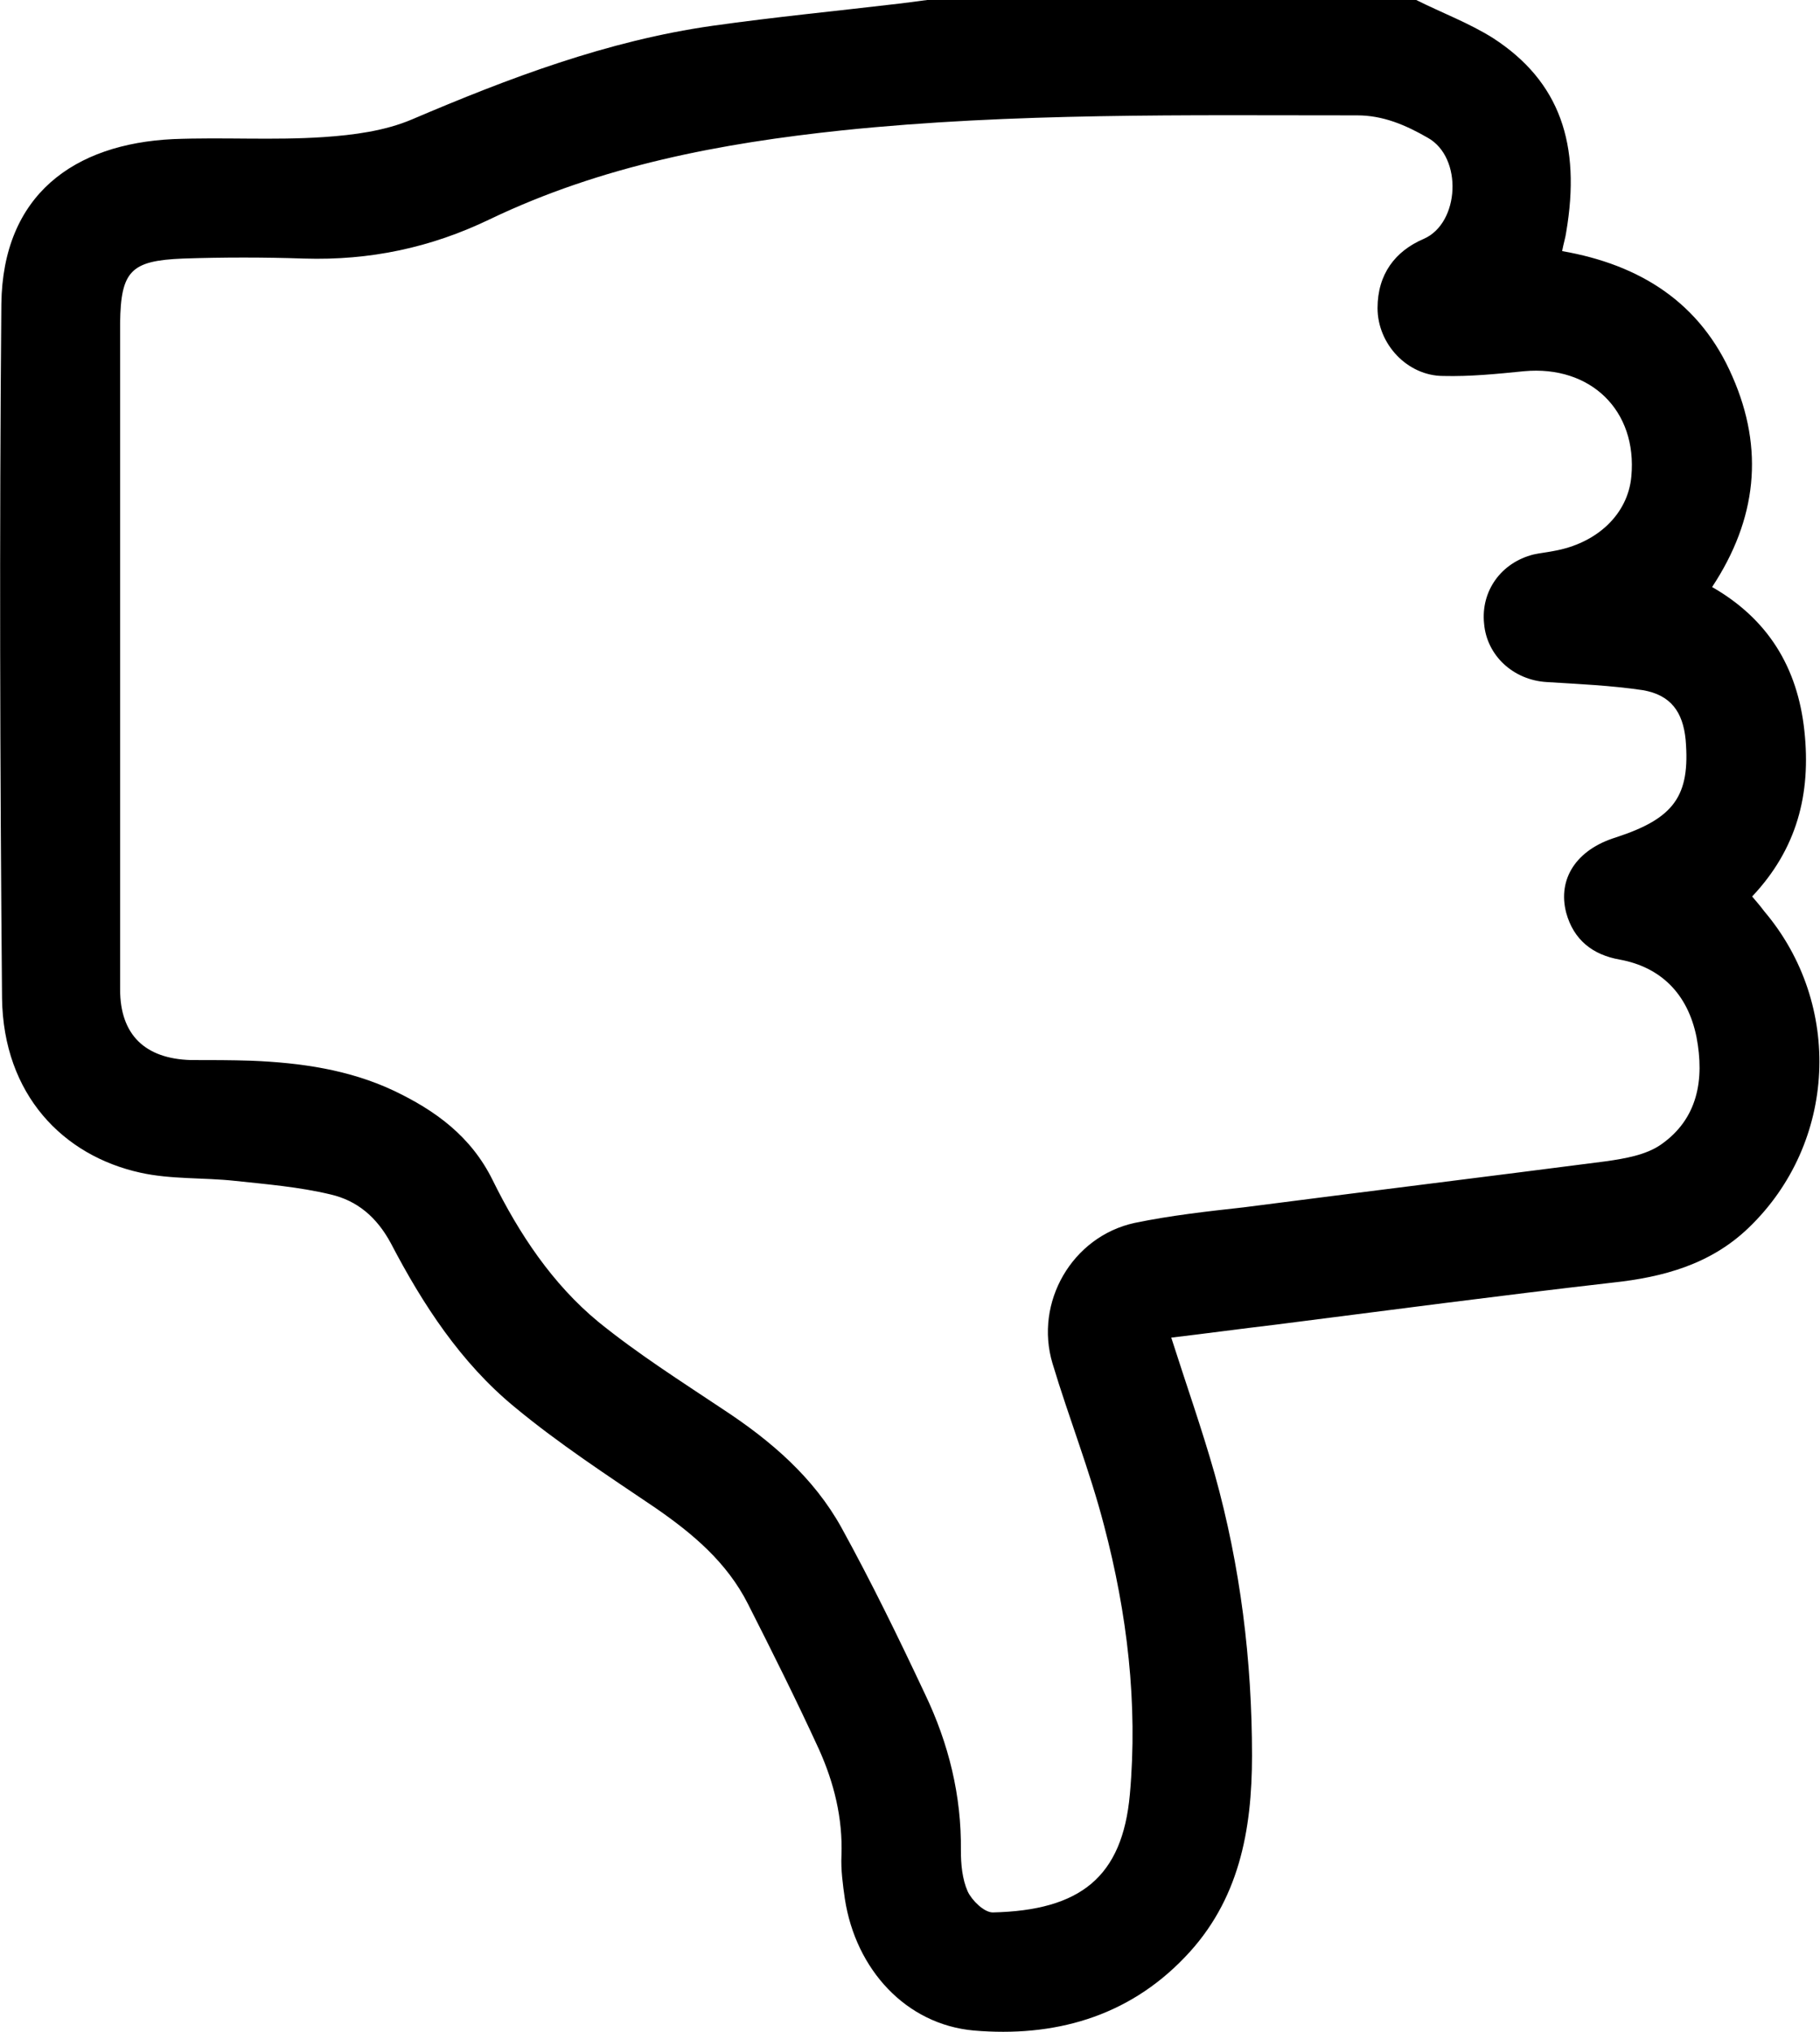 <?xml version="1.0" encoding="UTF-8"?>
<svg id="Layer_2" data-name="Layer 2" xmlns="http://www.w3.org/2000/svg" viewBox="0 0 26.82 29.94">
  <g id="Layer_1-2" data-name="Layer 1">
    <path d="M20.87,0c.38,.19,.78,.34,1.13,.56,.99,.64,1.3,1.57,1.08,2.86-.01,.08-.04,.17-.06,.28,1.15,.2,2.04,.76,2.51,1.85,.47,1.07,.36,2.1-.3,3.1,.82,.47,1.26,1.18,1.36,2.12,.1,.93-.11,1.74-.77,2.44,.06,.07,.12,.14,.18,.22,1.16,1.37,1.07,3.41-.23,4.66-.56,.54-1.26,.73-2.01,.81-1.66,.19-3.32,.41-4.97,.62-.51,.06-1.02,.13-1.53,.19,.22,.69,.45,1.34,.64,2.01,.38,1.36,.55,2.75,.55,4.15,0,1.1-.19,2.14-.99,2.97-.85,.89-1.94,1.18-3.11,1.08-1-.09-1.74-.9-1.9-1.94-.03-.21-.06-.43-.05-.64,.02-.55-.11-1.07-.33-1.56-.33-.72-.69-1.44-1.05-2.15-.31-.61-.81-1.03-1.36-1.41-.71-.48-1.43-.95-2.08-1.49-.79-.65-1.35-1.51-1.82-2.41-.21-.39-.5-.63-.89-.72-.46-.11-.94-.15-1.41-.2-.46-.05-.94-.02-1.39-.12C.93,17.03,.05,16.13,.03,14.71,0,11.3-.01,7.89,.02,4.48c.02-1.61,1.07-2.36,2.53-2.43,.74-.03,1.48,.02,2.22-.03,.44-.03,.9-.09,1.3-.26,1.43-.61,2.88-1.16,4.43-1.38,.92-.13,1.85-.22,2.78-.33,.15-.02,.31-.04,.46-.06,2.37,0,4.75,0,7.12,0ZM1.77,9.58s0,0,0,0c0,.22,0,.45,0,.67,0,1.44,0,2.89,0,4.33,0,.67,.37,1.02,1.04,1.04,.3,0,.6,0,.9,.01,.72,.03,1.43,.13,2.09,.44,.61,.29,1.14,.67,1.46,1.32,.39,.79,.88,1.53,1.56,2.09,.58,.47,1.21,.87,1.84,1.29,.7,.46,1.33,1,1.74,1.74,.44,.8,.84,1.62,1.23,2.45,.35,.73,.54,1.5,.53,2.31,0,.2,.02,.42,.1,.6,.06,.13,.24,.31,.37,.31,1.29-.03,1.91-.52,2.02-1.74,.12-1.34-.04-2.67-.38-3.96-.21-.81-.52-1.59-.76-2.39-.27-.9,.29-1.87,1.21-2.07,.53-.11,1.07-.17,1.61-.23,1.78-.23,3.57-.45,5.35-.68,.27-.04,.57-.09,.79-.24,.55-.38,.65-.96,.53-1.59-.13-.64-.53-1.03-1.13-1.14-.4-.07-.68-.29-.79-.69-.13-.5,.15-.93,.73-1.11,.86-.28,1.1-.61,1.03-1.44-.04-.41-.22-.66-.63-.73-.47-.07-.94-.09-1.42-.12-.49-.03-.88-.39-.92-.86-.05-.48,.25-.9,.73-1.02,.09-.02,.19-.03,.29-.05,.64-.11,1.1-.54,1.15-1.1,.09-.97-.6-1.64-1.58-1.55-.4,.04-.8,.08-1.19,.07-.53,0-.97-.47-.97-1,0-.5,.26-.84,.68-1.02,.53-.23,.58-1.2,.06-1.49-.33-.19-.66-.33-1.04-.33-2.53,0-5.06-.04-7.58,.22-1.8,.19-3.55,.52-5.2,1.31-.87,.42-1.77,.61-2.74,.58-.59-.02-1.19-.02-1.78,0-.77,.03-.92,.18-.93,.95,0,1.61,0,3.22,0,4.82Z"/>
  </g>
</svg>
